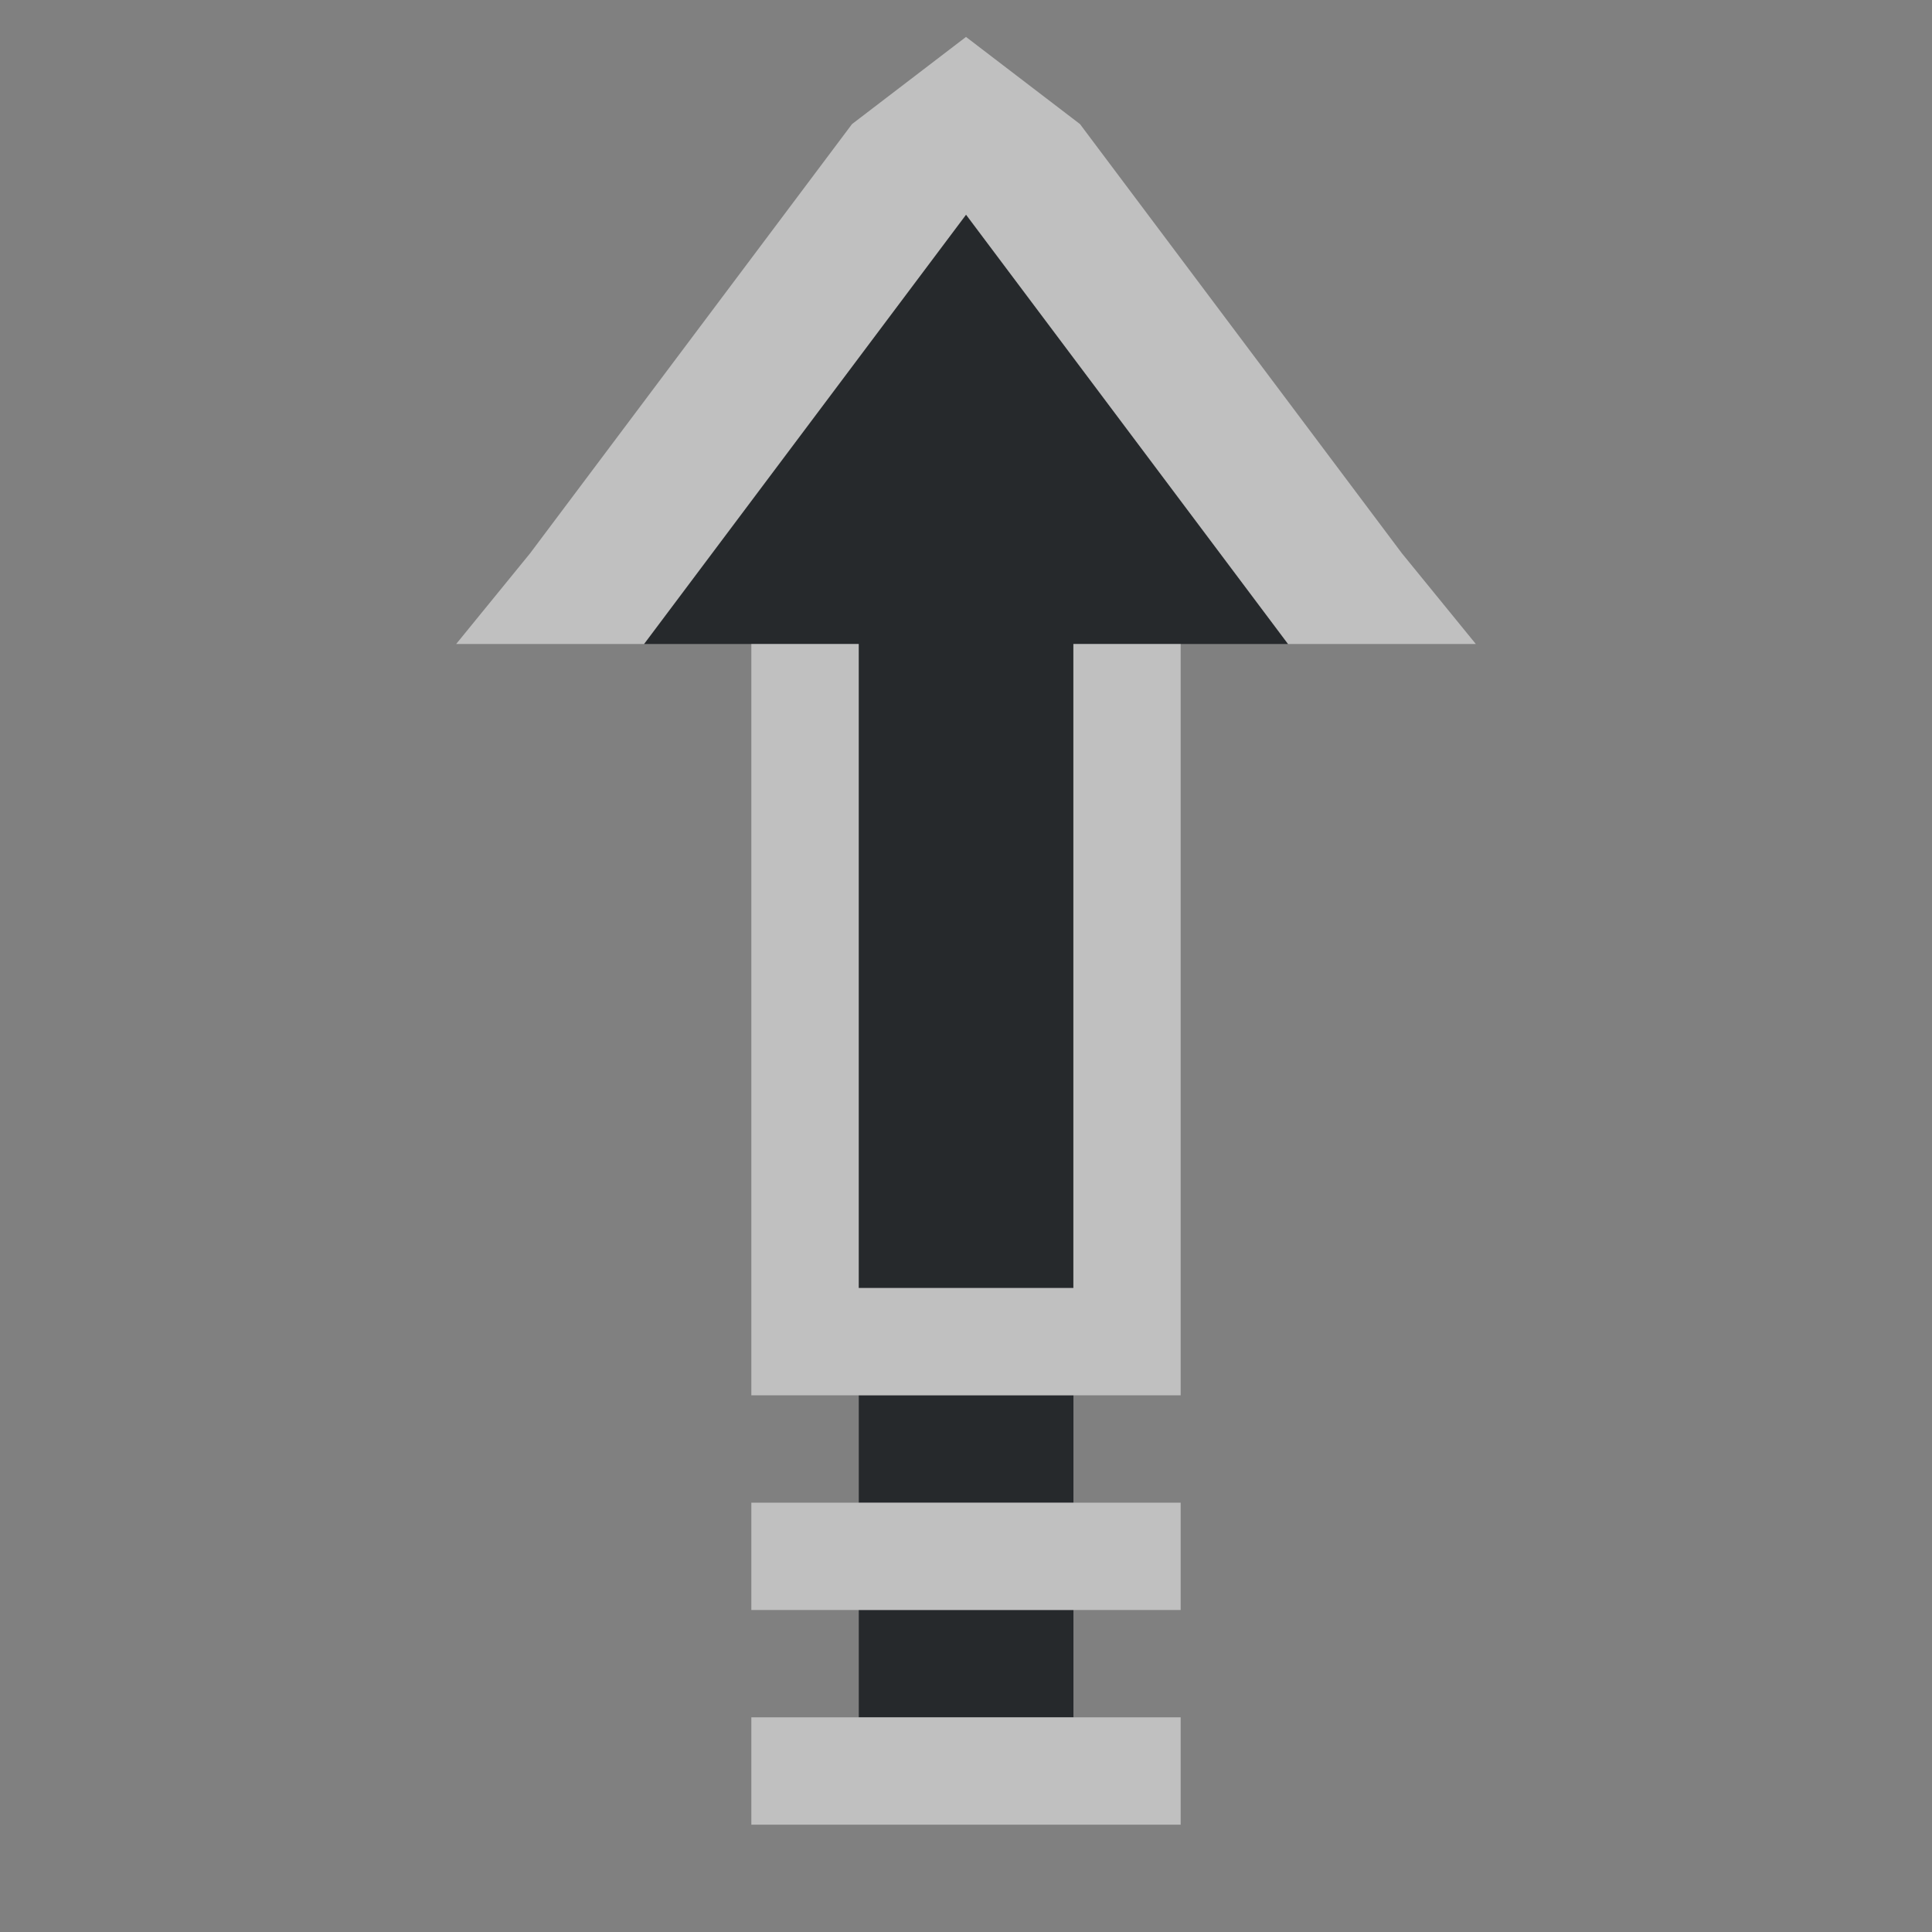<?xml version="1.0" encoding="UTF-8"?>
<svg id="c" width="18" height="18" version="1.1" xmlns="http://www.w3.org/2000/svg" xmlns:cc="http://creativecommons.org/ns#" xmlns:dc="http://purl.org/dc/elements/1.1/" xmlns:rdf="http://www.w3.org/1999/02/22-rdf-syntax-ns#">
	<rect width="100%" height="100%" fill="#808080" stroke="none"/>
	<defs id="e">
		<style id="current-color-scheme" type="text/css">.ColorScheme-Text {color:#090d11;}.ColorScheme-Background{color:#ffffff;}</style>
	</defs>
	<path id="b" class="ColorScheme-Text" d="m6.001 6 3-4 3 4h-2v6h-2v-6zm2 7h2v1h-2zm0 2h2v1h-2z" style="fill-opacity:.75;fill:currentColor"/>
	<path id="d" class="ColorScheme-Background" d="m9 0.344-1.062 0.812-3 4-0.688 0.844h1.75l3-4 3 4h1.75l-0.688-0.844-3-4zm-2 5.656v7h4v-7h-1v6h-2v-6zm0 8v1h4v-1h-3zm0 2v1h4v-1h-3z" style="fill-opacity:.5;fill:currentColor"/>
</svg>
